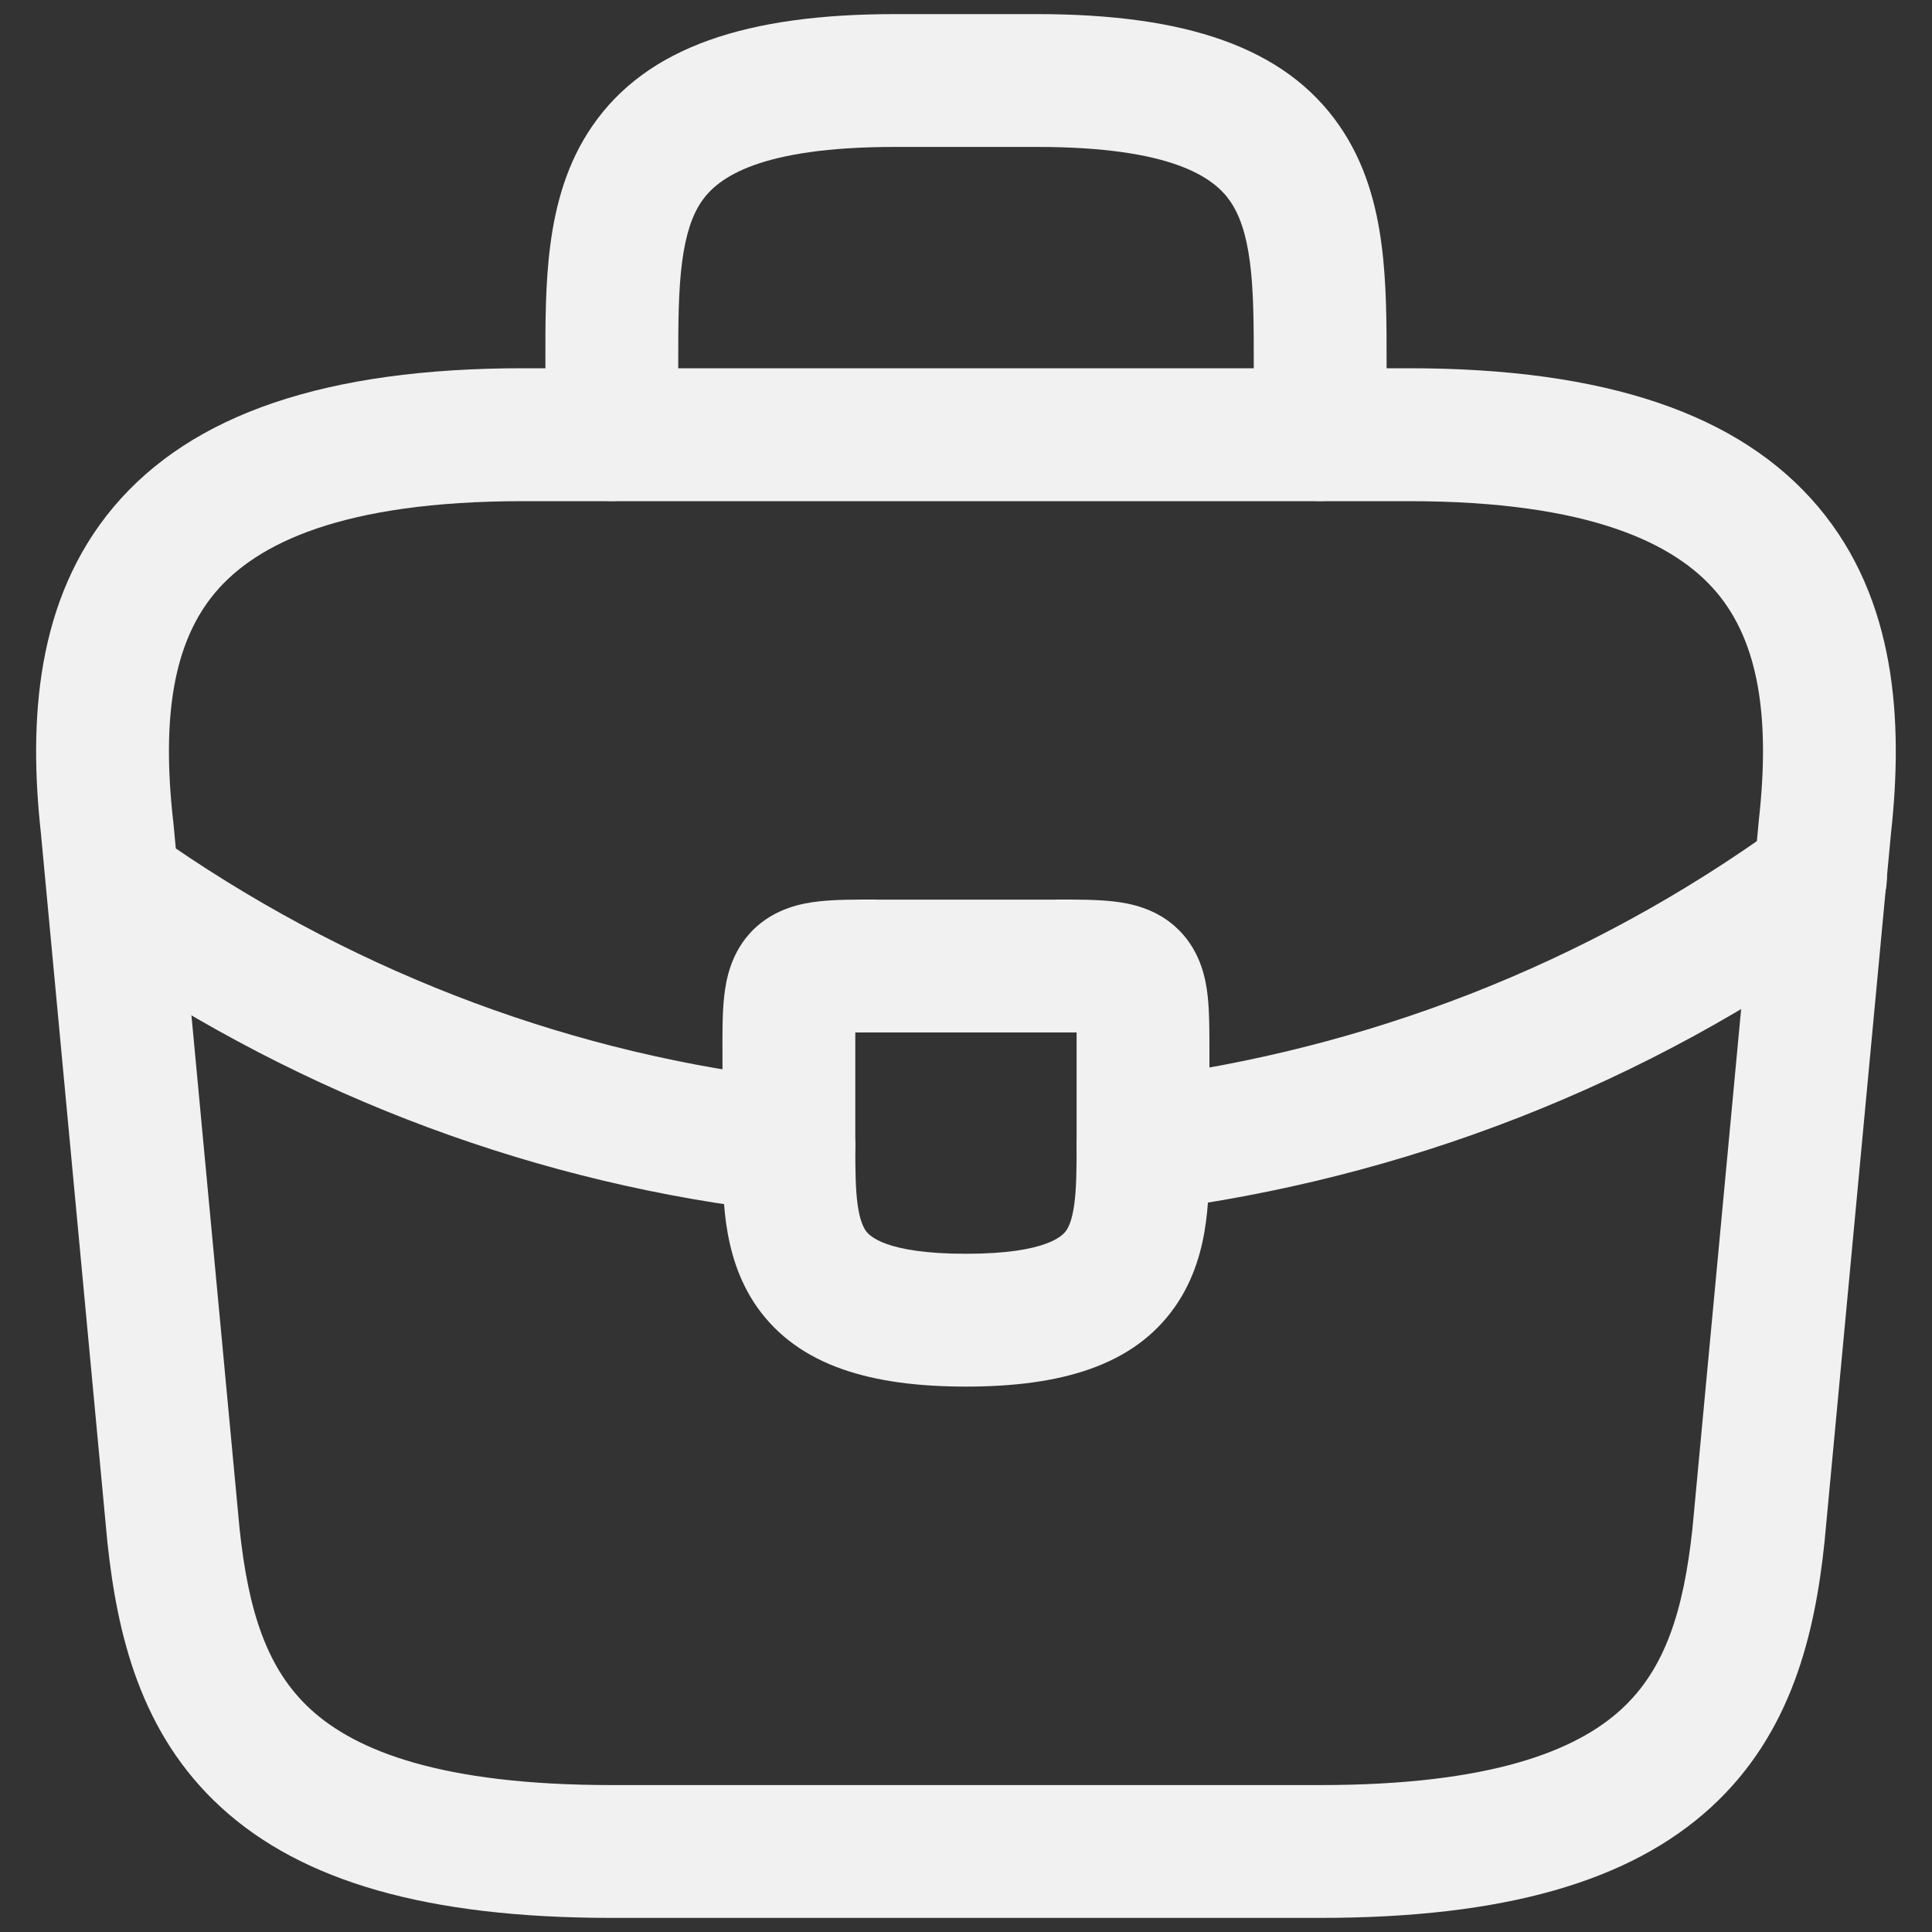 <svg width="20" height="20" viewBox="0 0 20 20" fill="none" xmlns="http://www.w3.org/2000/svg">
<rect x="0" y="0" width="20" height="20" fill="#333333" stroke="none"/>
<g id="vuesax/linear/briefcase">
<g id="briefcase">
<path id="Vector (Stroke)" fill-rule="evenodd" clip-rule="evenodd" d="M1.175 5.249C1.987 4.284 3.379 3.812 5.416 3.812H14.583C16.621 3.812 18.012 4.284 18.824 5.249C19.628 6.205 19.704 7.46 19.575 8.631L18.887 15.967C18.787 16.91 18.55 17.943 17.709 18.712C16.873 19.475 15.579 19.854 13.666 19.854H6.333C4.42 19.854 3.126 19.475 2.291 18.712C1.449 17.943 1.213 16.91 1.112 15.967L1.111 15.958L0.424 8.631C0.295 7.46 0.372 6.205 1.175 5.249ZM2.228 6.134C1.795 6.648 1.674 7.421 1.791 8.485L1.793 8.497L2.48 15.825C2.571 16.677 2.761 17.279 3.218 17.697C3.682 18.121 4.561 18.479 6.333 18.479H13.666C15.438 18.479 16.317 18.121 16.781 17.697C17.238 17.279 17.428 16.677 17.52 15.825L18.208 8.485C18.326 7.421 18.204 6.648 17.772 6.134C17.346 5.628 16.459 5.188 14.583 5.188H5.416C3.54 5.188 2.654 5.628 2.228 6.134Z" fill="#F1F1F1"/>
<path id="Vector (Stroke)_2" fill-rule="evenodd" clip-rule="evenodd" d="M7.061 2.713C7.022 3.011 7.021 3.35 7.021 3.767V4.5C7.021 4.88 6.713 5.187 6.333 5.187C5.953 5.187 5.646 4.88 5.646 4.5L5.646 3.743C5.645 3.355 5.645 2.93 5.697 2.535C5.751 2.125 5.865 1.689 6.134 1.301C6.699 0.483 7.735 0.146 9.266 0.146H10.733C12.264 0.146 13.3 0.483 13.865 1.301C14.134 1.689 14.249 2.125 14.302 2.535C14.354 2.93 14.354 3.355 14.354 3.743L14.354 4.5C14.354 4.88 14.046 5.187 13.666 5.187C13.287 5.187 12.979 4.88 12.979 4.5V3.767C12.979 3.35 12.978 3.011 12.939 2.713C12.901 2.421 12.832 2.224 12.734 2.082C12.566 1.839 12.135 1.521 10.733 1.521H9.266C7.864 1.521 7.433 1.839 7.265 2.082C7.167 2.224 7.099 2.421 7.061 2.713Z" fill="#F1F1F1"/>
<path id="Vector (Stroke)_3" fill-rule="evenodd" clip-rule="evenodd" d="M8.854 10.688C8.854 10.754 8.854 10.828 8.854 10.917V11.861C8.854 12.119 8.856 12.309 8.878 12.47C8.9 12.625 8.934 12.7 8.963 12.741C8.995 12.787 9.157 12.979 9.999 12.979C10.846 12.979 11.005 12.785 11.037 12.739C11.066 12.698 11.1 12.621 11.121 12.465C11.143 12.302 11.145 12.111 11.145 11.852V10.917C11.145 10.828 11.145 10.754 11.145 10.688C11.079 10.688 11.004 10.688 10.916 10.688H9.083C8.994 10.688 8.92 10.688 8.854 10.688ZM9.053 9.312C9.063 9.313 9.073 9.313 9.083 9.313H10.916C10.926 9.313 10.936 9.313 10.946 9.312C11.149 9.312 11.354 9.312 11.522 9.331C11.693 9.35 11.977 9.401 12.204 9.628C12.432 9.856 12.483 10.14 12.502 10.311C12.52 10.478 12.52 10.684 12.52 10.887C12.52 10.897 12.52 10.907 12.52 10.917V11.862C12.52 12.1 12.52 12.382 12.484 12.649C12.447 12.926 12.364 13.241 12.163 13.528C11.734 14.141 10.977 14.354 9.999 14.354C9.027 14.354 8.272 14.143 7.841 13.536C7.639 13.25 7.555 12.937 7.516 12.659C7.479 12.388 7.479 12.102 7.479 11.861V10.917C7.479 10.907 7.479 10.897 7.479 10.887C7.478 10.684 7.478 10.478 7.497 10.311C7.516 10.14 7.567 9.856 7.794 9.628C8.022 9.401 8.306 9.35 8.477 9.331C8.644 9.312 8.85 9.312 9.053 9.312Z" fill="#F1F1F1"/>
<path id="Vector (Stroke)_4" fill-rule="evenodd" clip-rule="evenodd" d="M19.402 8.679C19.625 8.986 19.557 9.416 19.25 9.639C17.035 11.25 14.505 12.208 11.919 12.534C11.542 12.581 11.198 12.314 11.151 11.938C11.104 11.561 11.37 11.217 11.747 11.169C14.111 10.872 16.421 9.997 18.441 8.527C18.748 8.304 19.178 8.372 19.402 8.679Z" fill="#F1F1F1"/>
<path id="Vector (Stroke)_5" fill-rule="evenodd" clip-rule="evenodd" d="M0.834 8.942C1.049 8.629 1.476 8.549 1.79 8.763C3.76 10.111 5.981 10.924 8.243 11.177C8.62 11.22 8.892 11.56 8.85 11.937C8.807 12.315 8.467 12.586 8.09 12.544C5.604 12.265 3.168 11.373 1.013 9.898C0.7 9.684 0.62 9.256 0.834 8.942Z" fill="#F1F1F1"/>
</g>
</g>
</svg>
